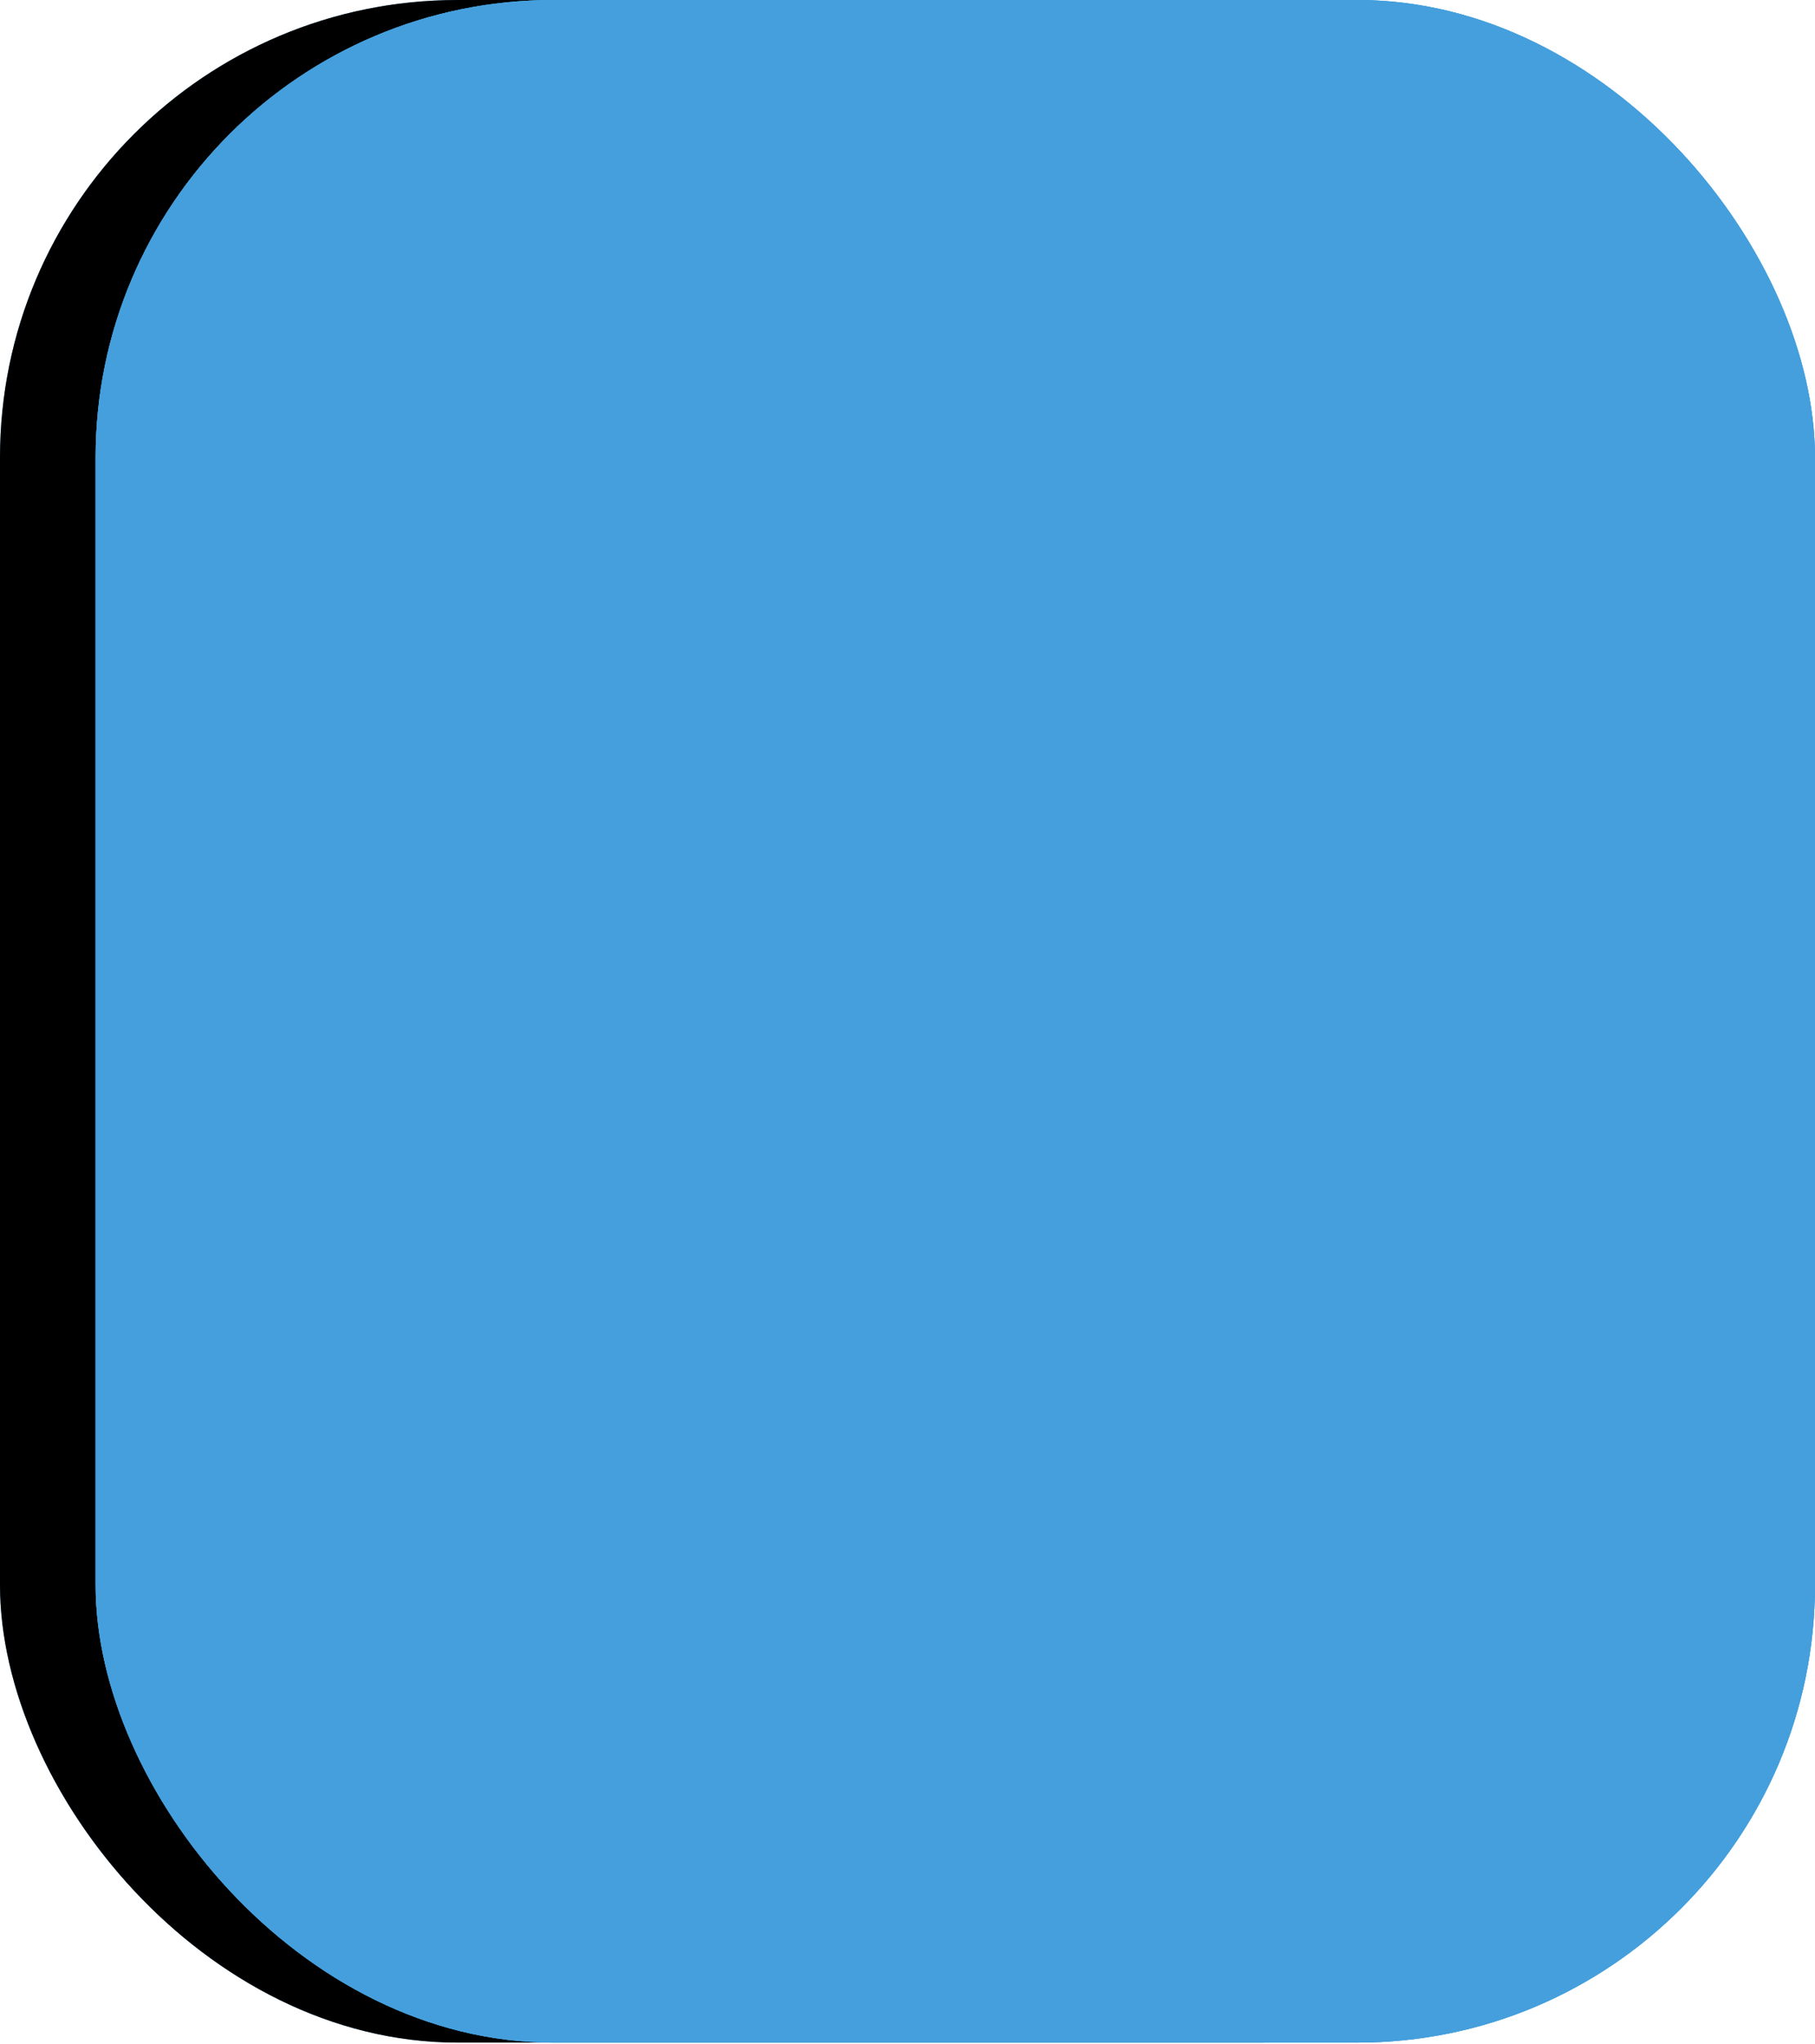 <svg width="119" height="134" viewBox="0 0 119 134" fill="none" xmlns="http://www.w3.org/2000/svg">
<rect width="112.729" height="133.902" rx="30" fill="#459FDC"/>
<rect width="112.729" height="133.902" rx="30" fill="black"/>
<rect x="6.269" width="112.729" height="133.902" rx="30" fill="#459FDC"/>
<rect x="6.269" width="112.729" height="133.902" rx="30" fill="#459FDC"/>
<rect x="6.269" width="112.729" height="133.902" rx="30" fill="#459FDC"/>
</svg>
